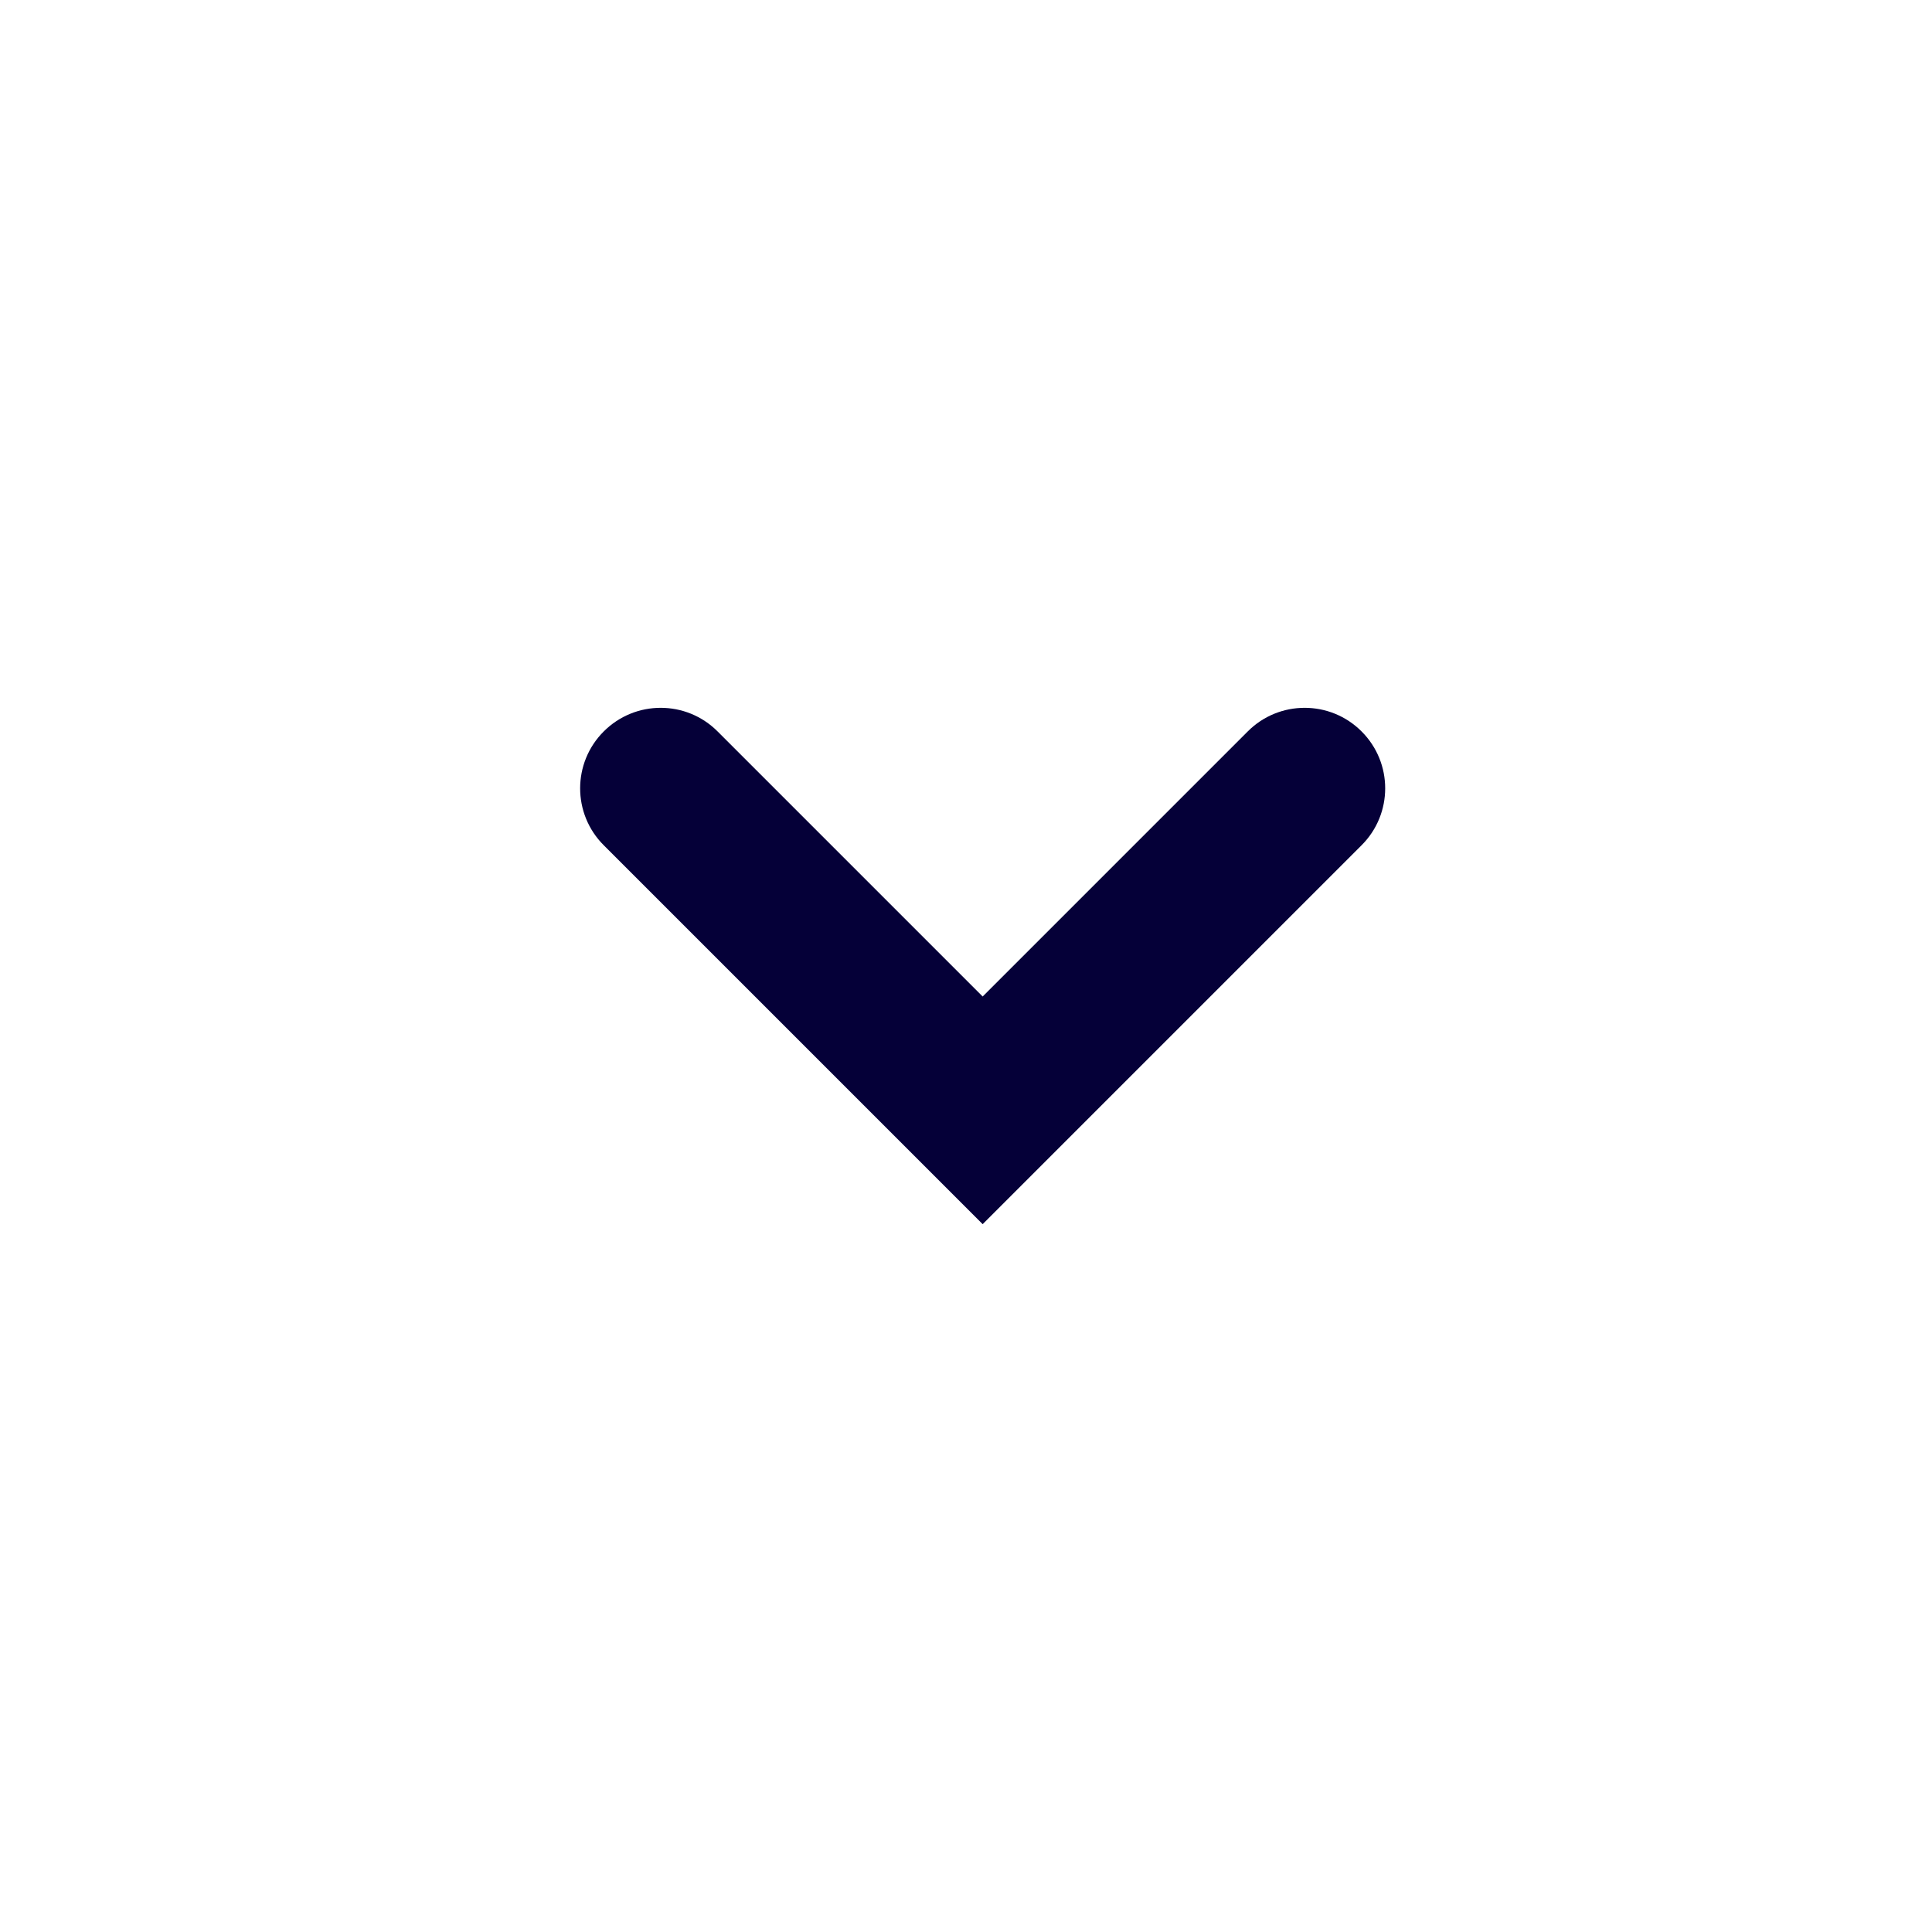 <svg width="24" height="24" viewBox="0 0 24 24" fill="none" xmlns="http://www.w3.org/2000/svg">
<path fill-rule="evenodd" clip-rule="evenodd" d="M16.914 9.086C17.305 9.476 17.305 10.11 16.914 10.5L12.207 15.207L7.5 10.5C7.109 10.11 7.109 9.476 7.5 9.086C7.891 8.695 8.524 8.695 8.914 9.086L12.207 12.379L15.5 9.086C15.89 8.695 16.524 8.695 16.914 9.086Z" fill="#050038"/>
</svg>
